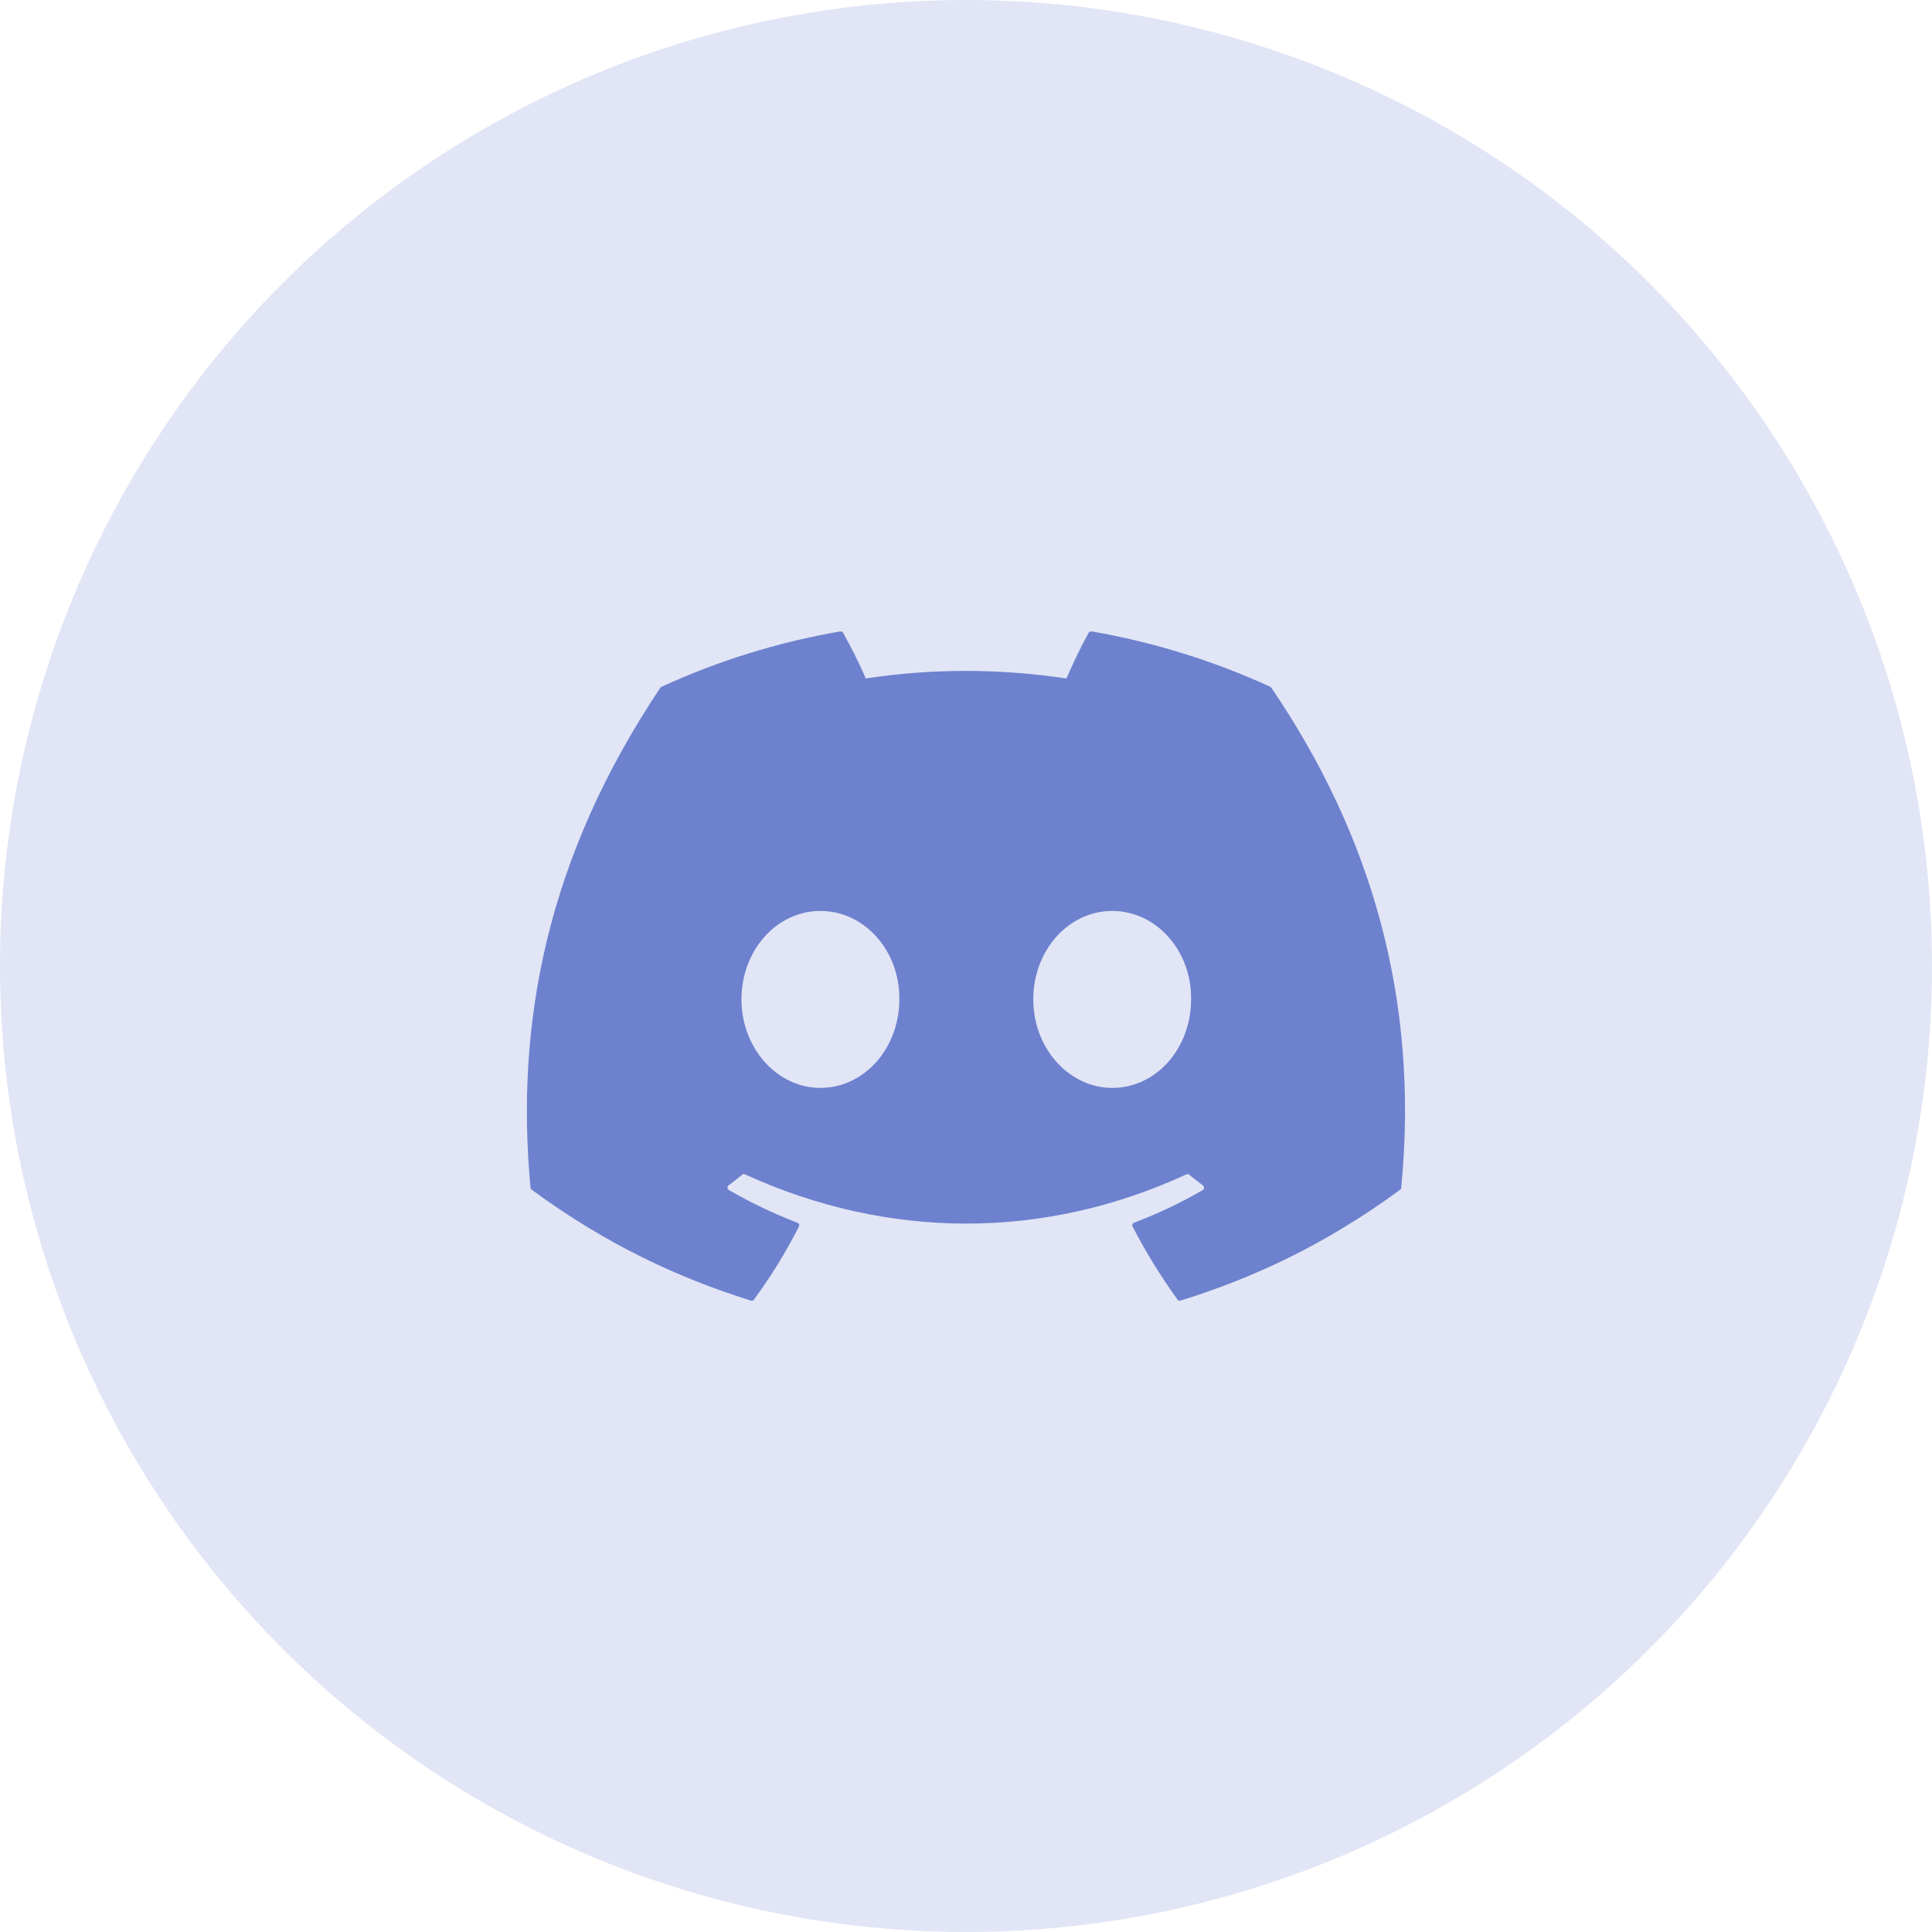 <svg width="22" height="22" viewBox="0 0 22 22" fill="none" xmlns="http://www.w3.org/2000/svg">
<circle opacity="0.2" cx="11" cy="11" r="11" fill="#6D81CE"/>
<g clip-path="url(#clip0_480_24878)">
<path d="M14.466 7.821C13.828 7.529 13.145 7.313 12.43 7.19C12.417 7.188 12.404 7.194 12.397 7.205C12.309 7.362 12.212 7.566 12.144 7.726C11.375 7.611 10.611 7.611 9.858 7.726C9.79 7.562 9.688 7.362 9.6 7.205C9.593 7.194 9.58 7.188 9.568 7.19C8.853 7.313 8.17 7.528 7.532 7.821C7.527 7.823 7.522 7.827 7.519 7.832C6.223 9.769 5.867 11.658 6.041 13.524C6.042 13.533 6.047 13.542 6.054 13.547C6.91 14.176 7.738 14.557 8.551 14.81C8.564 14.814 8.578 14.809 8.586 14.798C8.779 14.535 8.95 14.258 9.097 13.967C9.106 13.95 9.098 13.93 9.08 13.923C8.808 13.82 8.549 13.694 8.3 13.551C8.28 13.54 8.278 13.512 8.296 13.498C8.349 13.459 8.401 13.418 8.451 13.377C8.46 13.369 8.473 13.367 8.484 13.373C10.12 14.12 11.892 14.12 13.509 13.373C13.52 13.367 13.533 13.369 13.542 13.377C13.592 13.418 13.645 13.459 13.697 13.498C13.716 13.512 13.715 13.54 13.695 13.552C13.445 13.697 13.187 13.82 12.914 13.923C12.896 13.93 12.889 13.95 12.897 13.967C13.047 14.258 13.219 14.535 13.408 14.798C13.415 14.809 13.43 14.814 13.443 14.81C14.26 14.557 15.088 14.176 15.943 13.548C15.951 13.543 15.956 13.534 15.956 13.525C16.165 11.368 15.607 9.494 14.478 7.833C14.476 7.827 14.471 7.823 14.466 7.821ZM9.342 12.388C8.849 12.388 8.443 11.936 8.443 11.38C8.443 10.825 8.841 10.373 9.342 10.373C9.846 10.373 10.248 10.829 10.241 11.38C10.241 11.936 9.842 12.388 9.342 12.388ZM12.665 12.388C12.172 12.388 11.766 11.936 11.766 11.38C11.766 10.825 12.164 10.373 12.665 10.373C13.169 10.373 13.571 10.829 13.563 11.38C13.563 11.936 13.169 12.388 12.665 12.388Z" fill="#6D81CE"/>
</g>
<defs>
<clipPath id="clip0_480_24878">
<rect width="10" height="10" fill="white" transform="translate(6 6)"/>
</clipPath>
</defs>
</svg>
